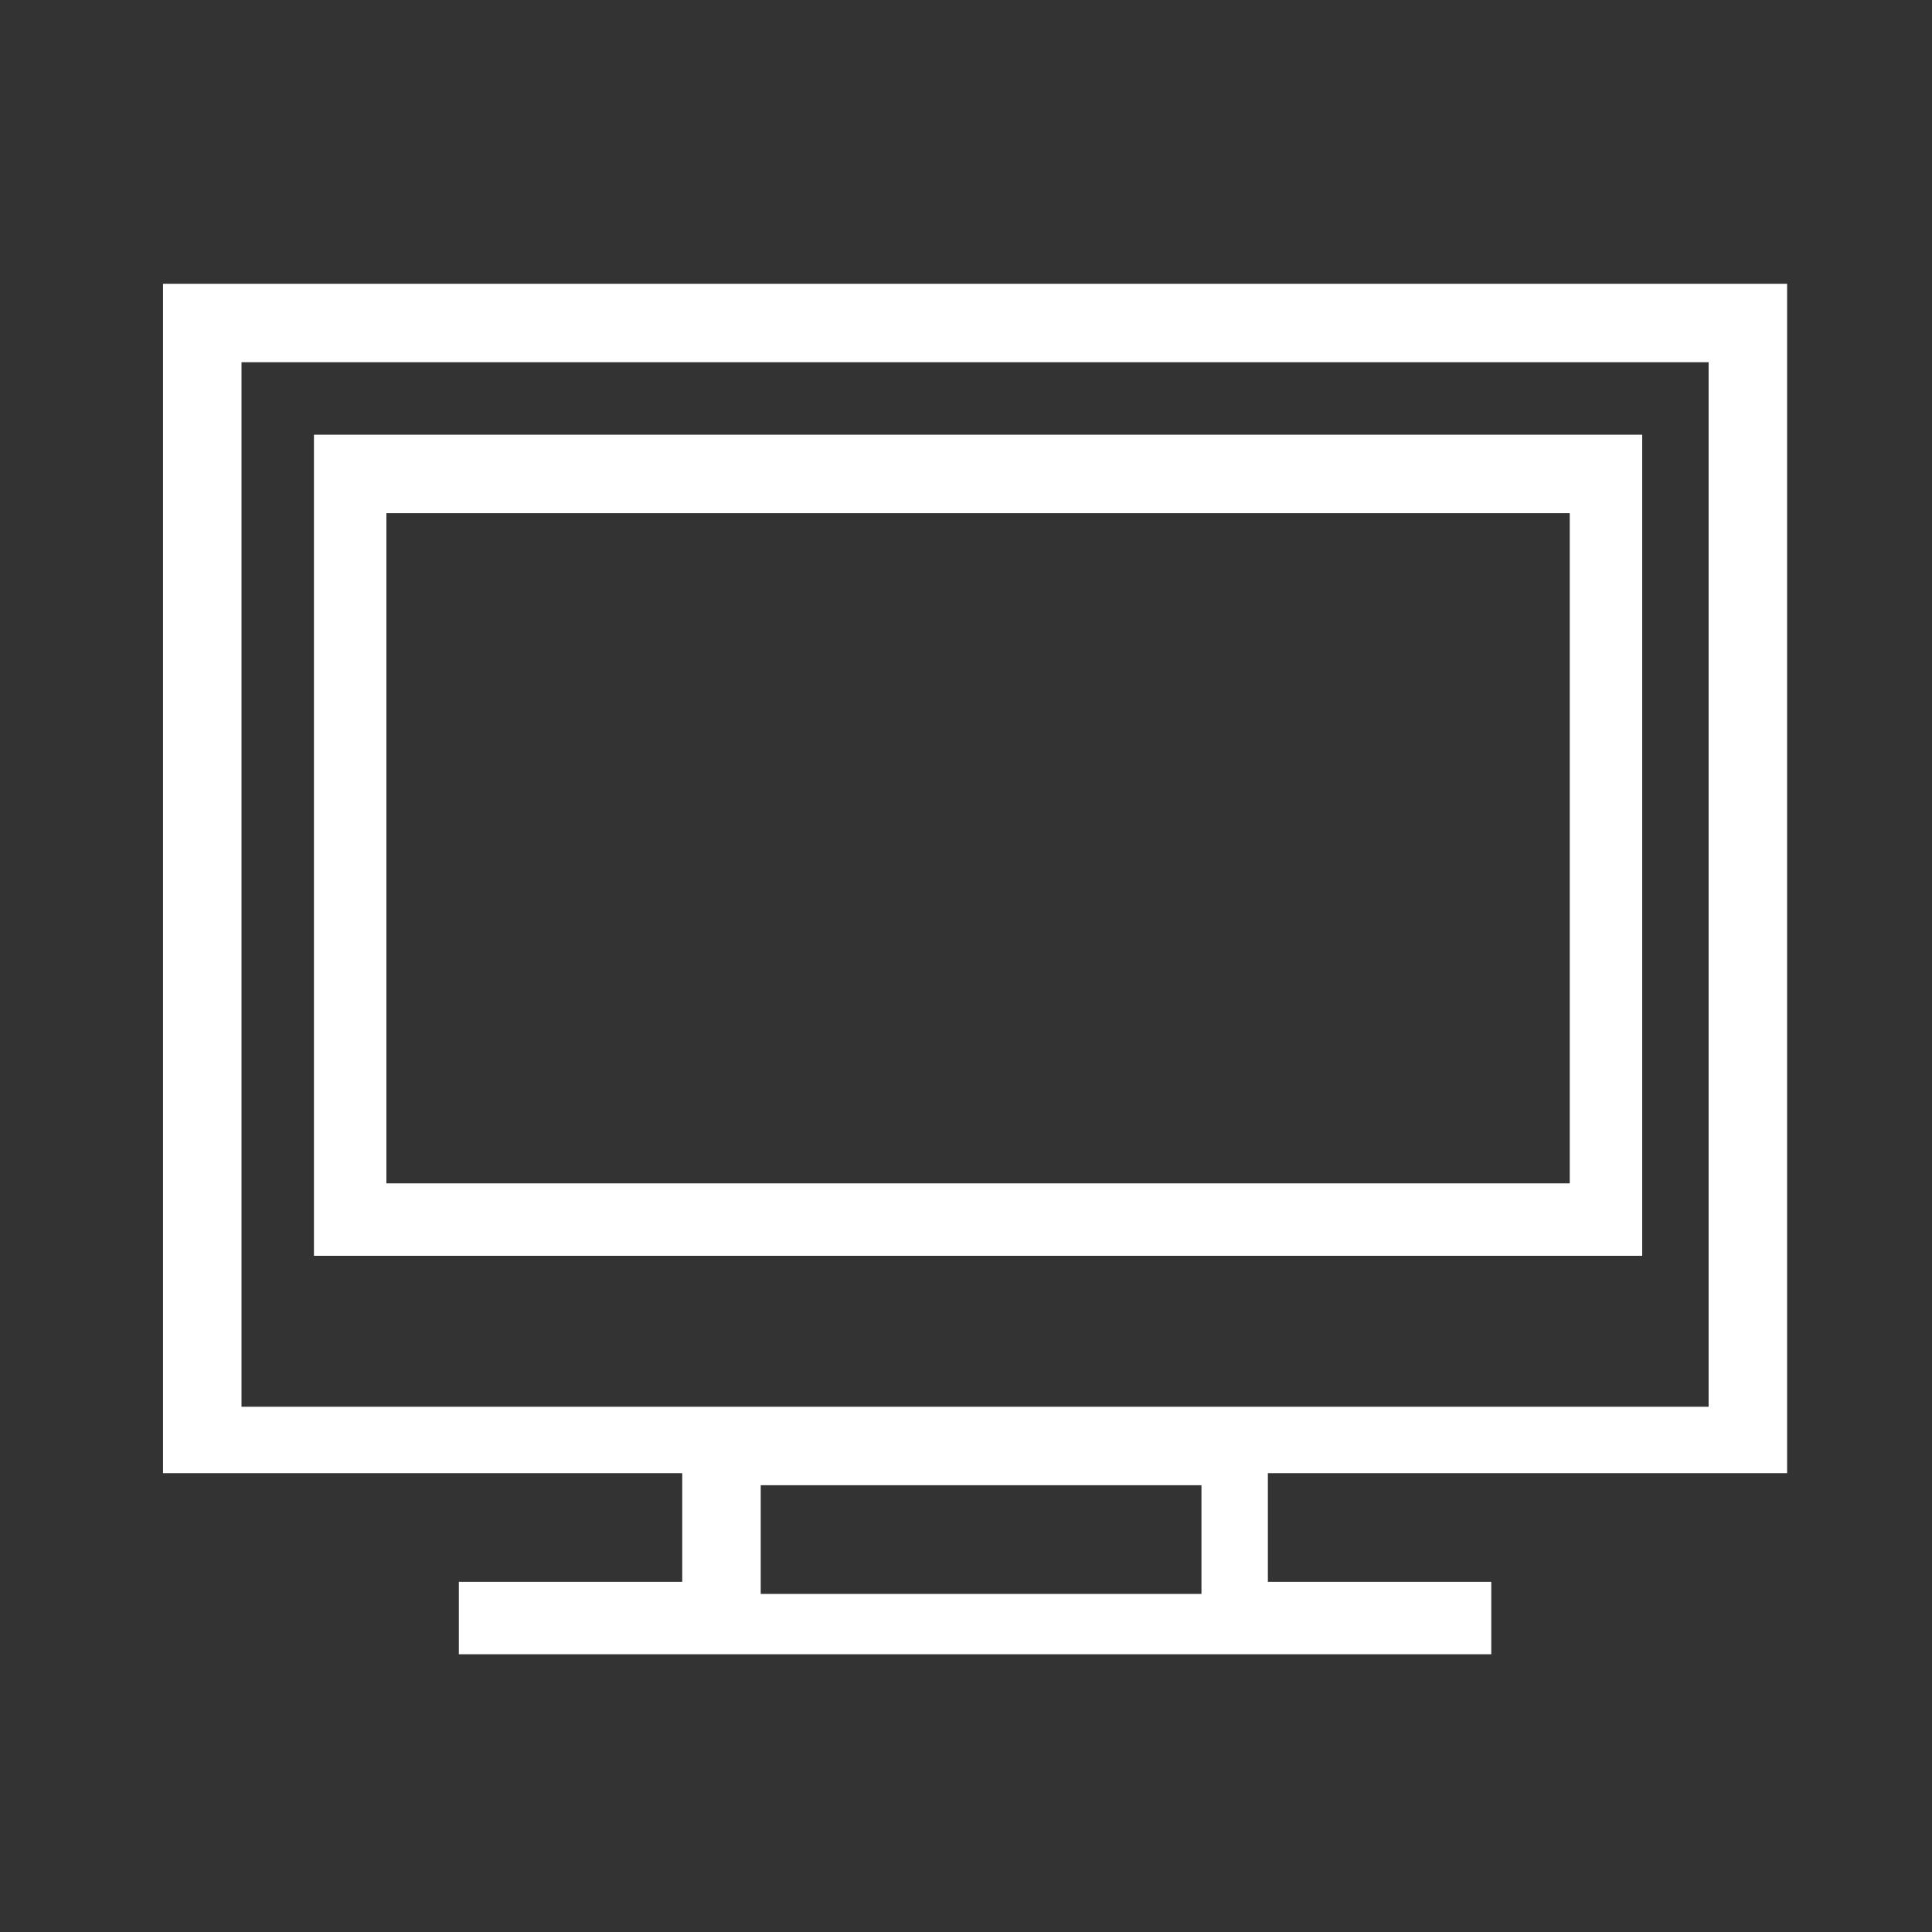 <?xml version="1.0" encoding="utf-8"?>
<!-- Generator: Adobe Illustrator 23.0.4, SVG Export Plug-In . SVG Version: 6.00 Build 0)  -->
<svg version="1.1" id="圖層_1" xmlns="http://www.w3.org/2000/svg" xmlns:xlink="http://www.w3.org/1999/xlink" x="0px" y="0px"
	 viewBox="0 0 32 32" style="enable-background:new 0 0 32 32;" xml:space="preserve">
<rect x="0" y="0" width="32" height="32" fill="#333333" stroke="none"/>
<style type="text/css">
	.st0{fill:#FFFFFF;}
</style>
<path class="st0" d="M29.6,4.7v19.7h-8.6v1.8h3.7v1.2H7.6v-1.2h3.7v-1.8H2.7V4.7H29.6z M19.9,24.6h-7.3v1.8h7.3V24.6z M28.4,6H4
	v17.3h7.3l0,0h1.2l0,0h7.3l0,0h1.2l0,0h7.3V6L28.4,6z M27.2,7.2v13.6h-22V7.2H27.2z M26,8.5H6.4v11.1H26C26,19.7,26,8.5,26,8.5z"/>
</svg>
